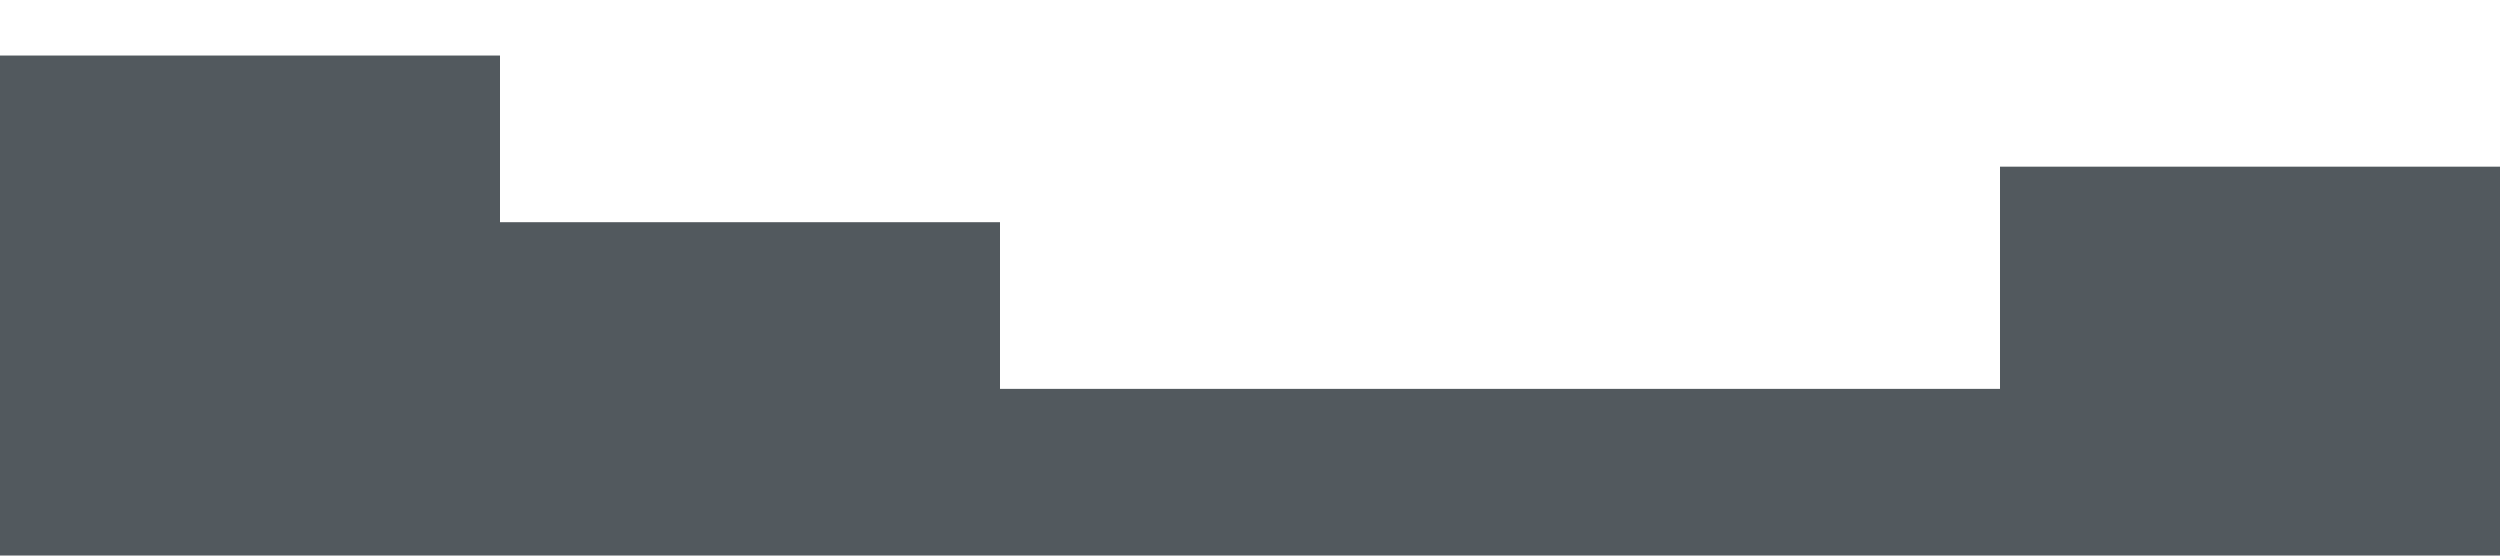 <svg xmlns="http://www.w3.org/2000/svg" viewBox="0 0 1440 320">
<path fill="#273036" fill-opacity="0.8" d="M0,288L0,32L288,32L288,128L576,128L576,224L864,224L864,224L1152,224L1152,96L1440,96L1440,320L1152,320L1152,320L864,320L864,320L576,320L576,320L288,320L288,320L0,320L0,320Z"></path></svg>